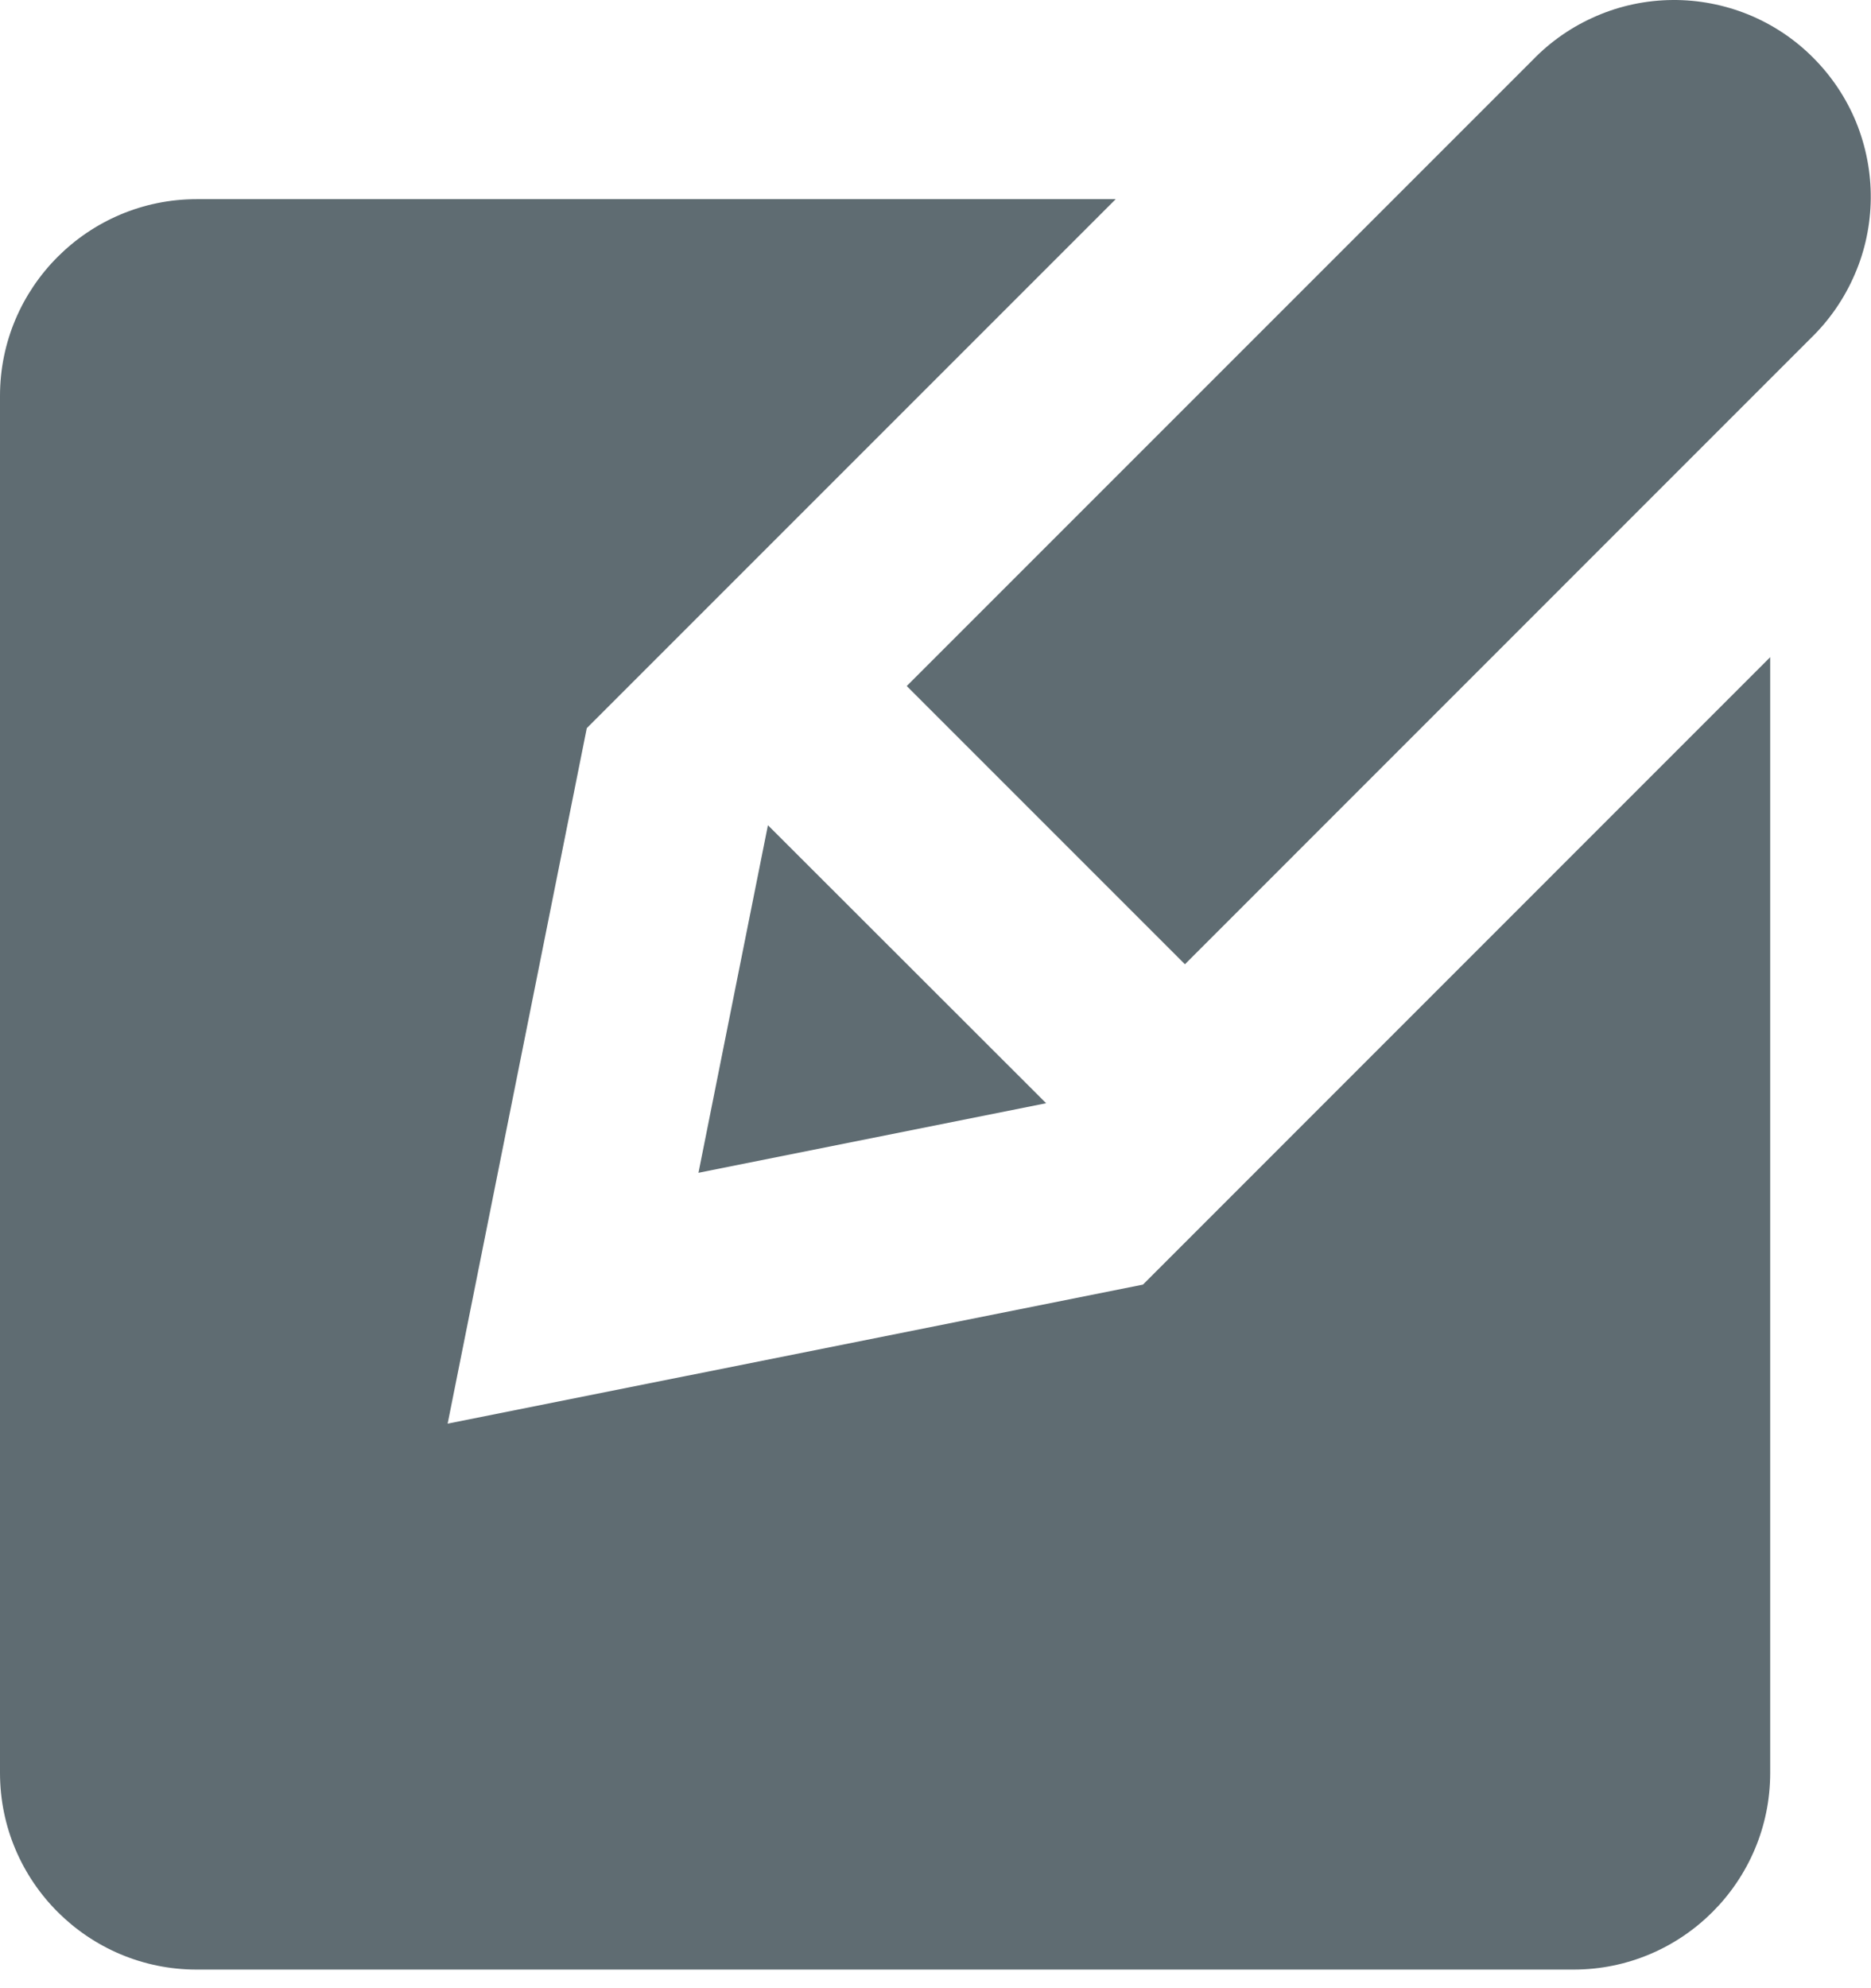 <svg width="16" height="17" viewBox="0 0 16 17" fill="none" xmlns="http://www.w3.org/2000/svg">
<path d="M9.774 10.984L3.828 12.173L5.018 6.226L9.541 1.703H1.682C0.754 1.703 0 2.458 0 3.385V15.159C0 16.087 0.754 16.841 1.682 16.841H13.456C14.384 16.841 15.138 16.087 15.138 15.159V5.619L9.774 10.984Z" fill="#5F6C72"/>
<path d="M6.567 7.056L8.946 9.433L5.973 10.028L6.567 7.056Z" fill="#5F6C72"/>
<path d="M15.485 2.892C15.645 2.737 15.773 2.551 15.861 2.346C15.95 2.141 15.996 1.92 15.998 1.697C16 1.473 15.957 1.252 15.873 1.045C15.788 0.838 15.663 0.651 15.505 0.493C15.348 0.335 15.16 0.21 14.953 0.125C14.746 0.041 14.525 -0.002 14.301 6.35084e-05C14.078 0.002 13.857 0.048 13.652 0.137C13.447 0.225 13.261 0.353 13.106 0.514L7.754 5.866L10.133 8.245L15.485 2.892Z" fill="#5F6C72"/>
</svg>
